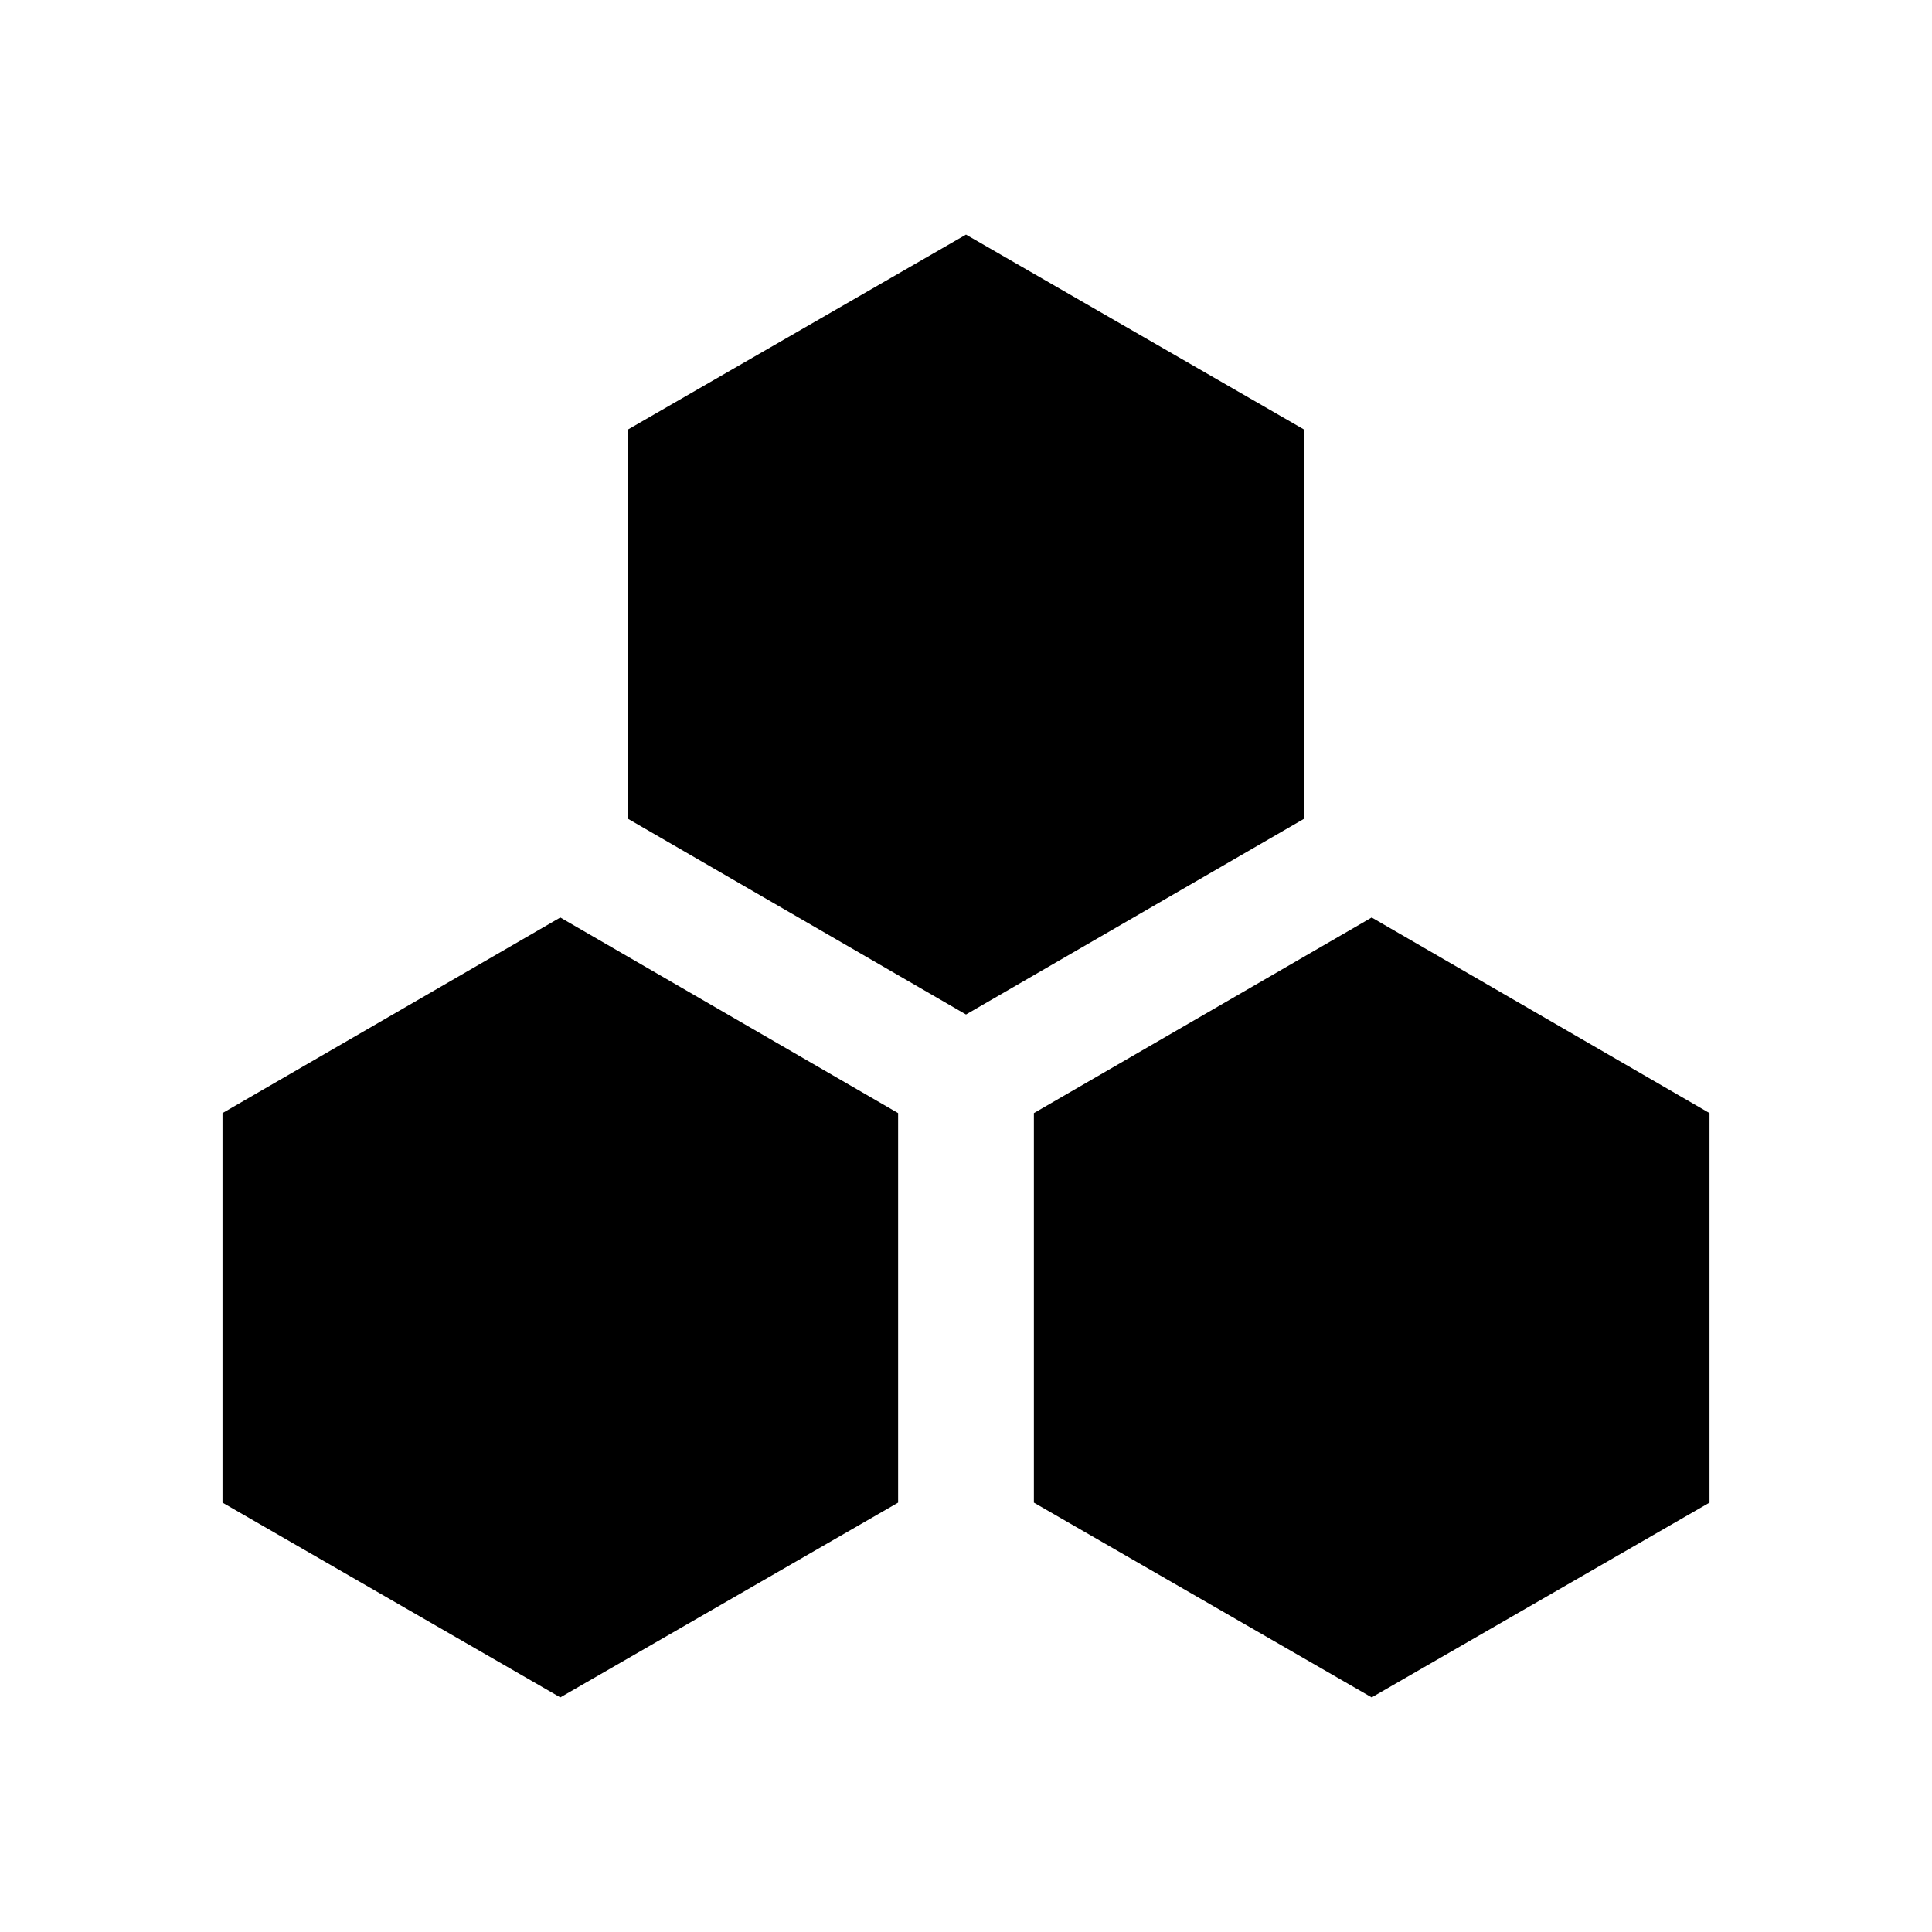 <svg t="1722584207035" class="icon" viewBox="-100 -100 1224 1224" version="1.1" xmlns="http://www.w3.org/2000/svg" p-id="5099"
    width="16" height="16">
    <path
        d="M726.016 172.032L512 48.64 297.984 172.032v246.784L512 542.72l214.016-123.904V172.032zM40.96 605.184v246.784l214.016 123.392 214.016-123.392v-246.784L254.976 481.28 40.96 605.184z m728.064-123.904l-214.016 123.904v246.784l214.016 123.392 214.016-123.392v-246.784l-214.016-123.904z"
        fill="currentColor" p-id="5100"></path>
</svg>